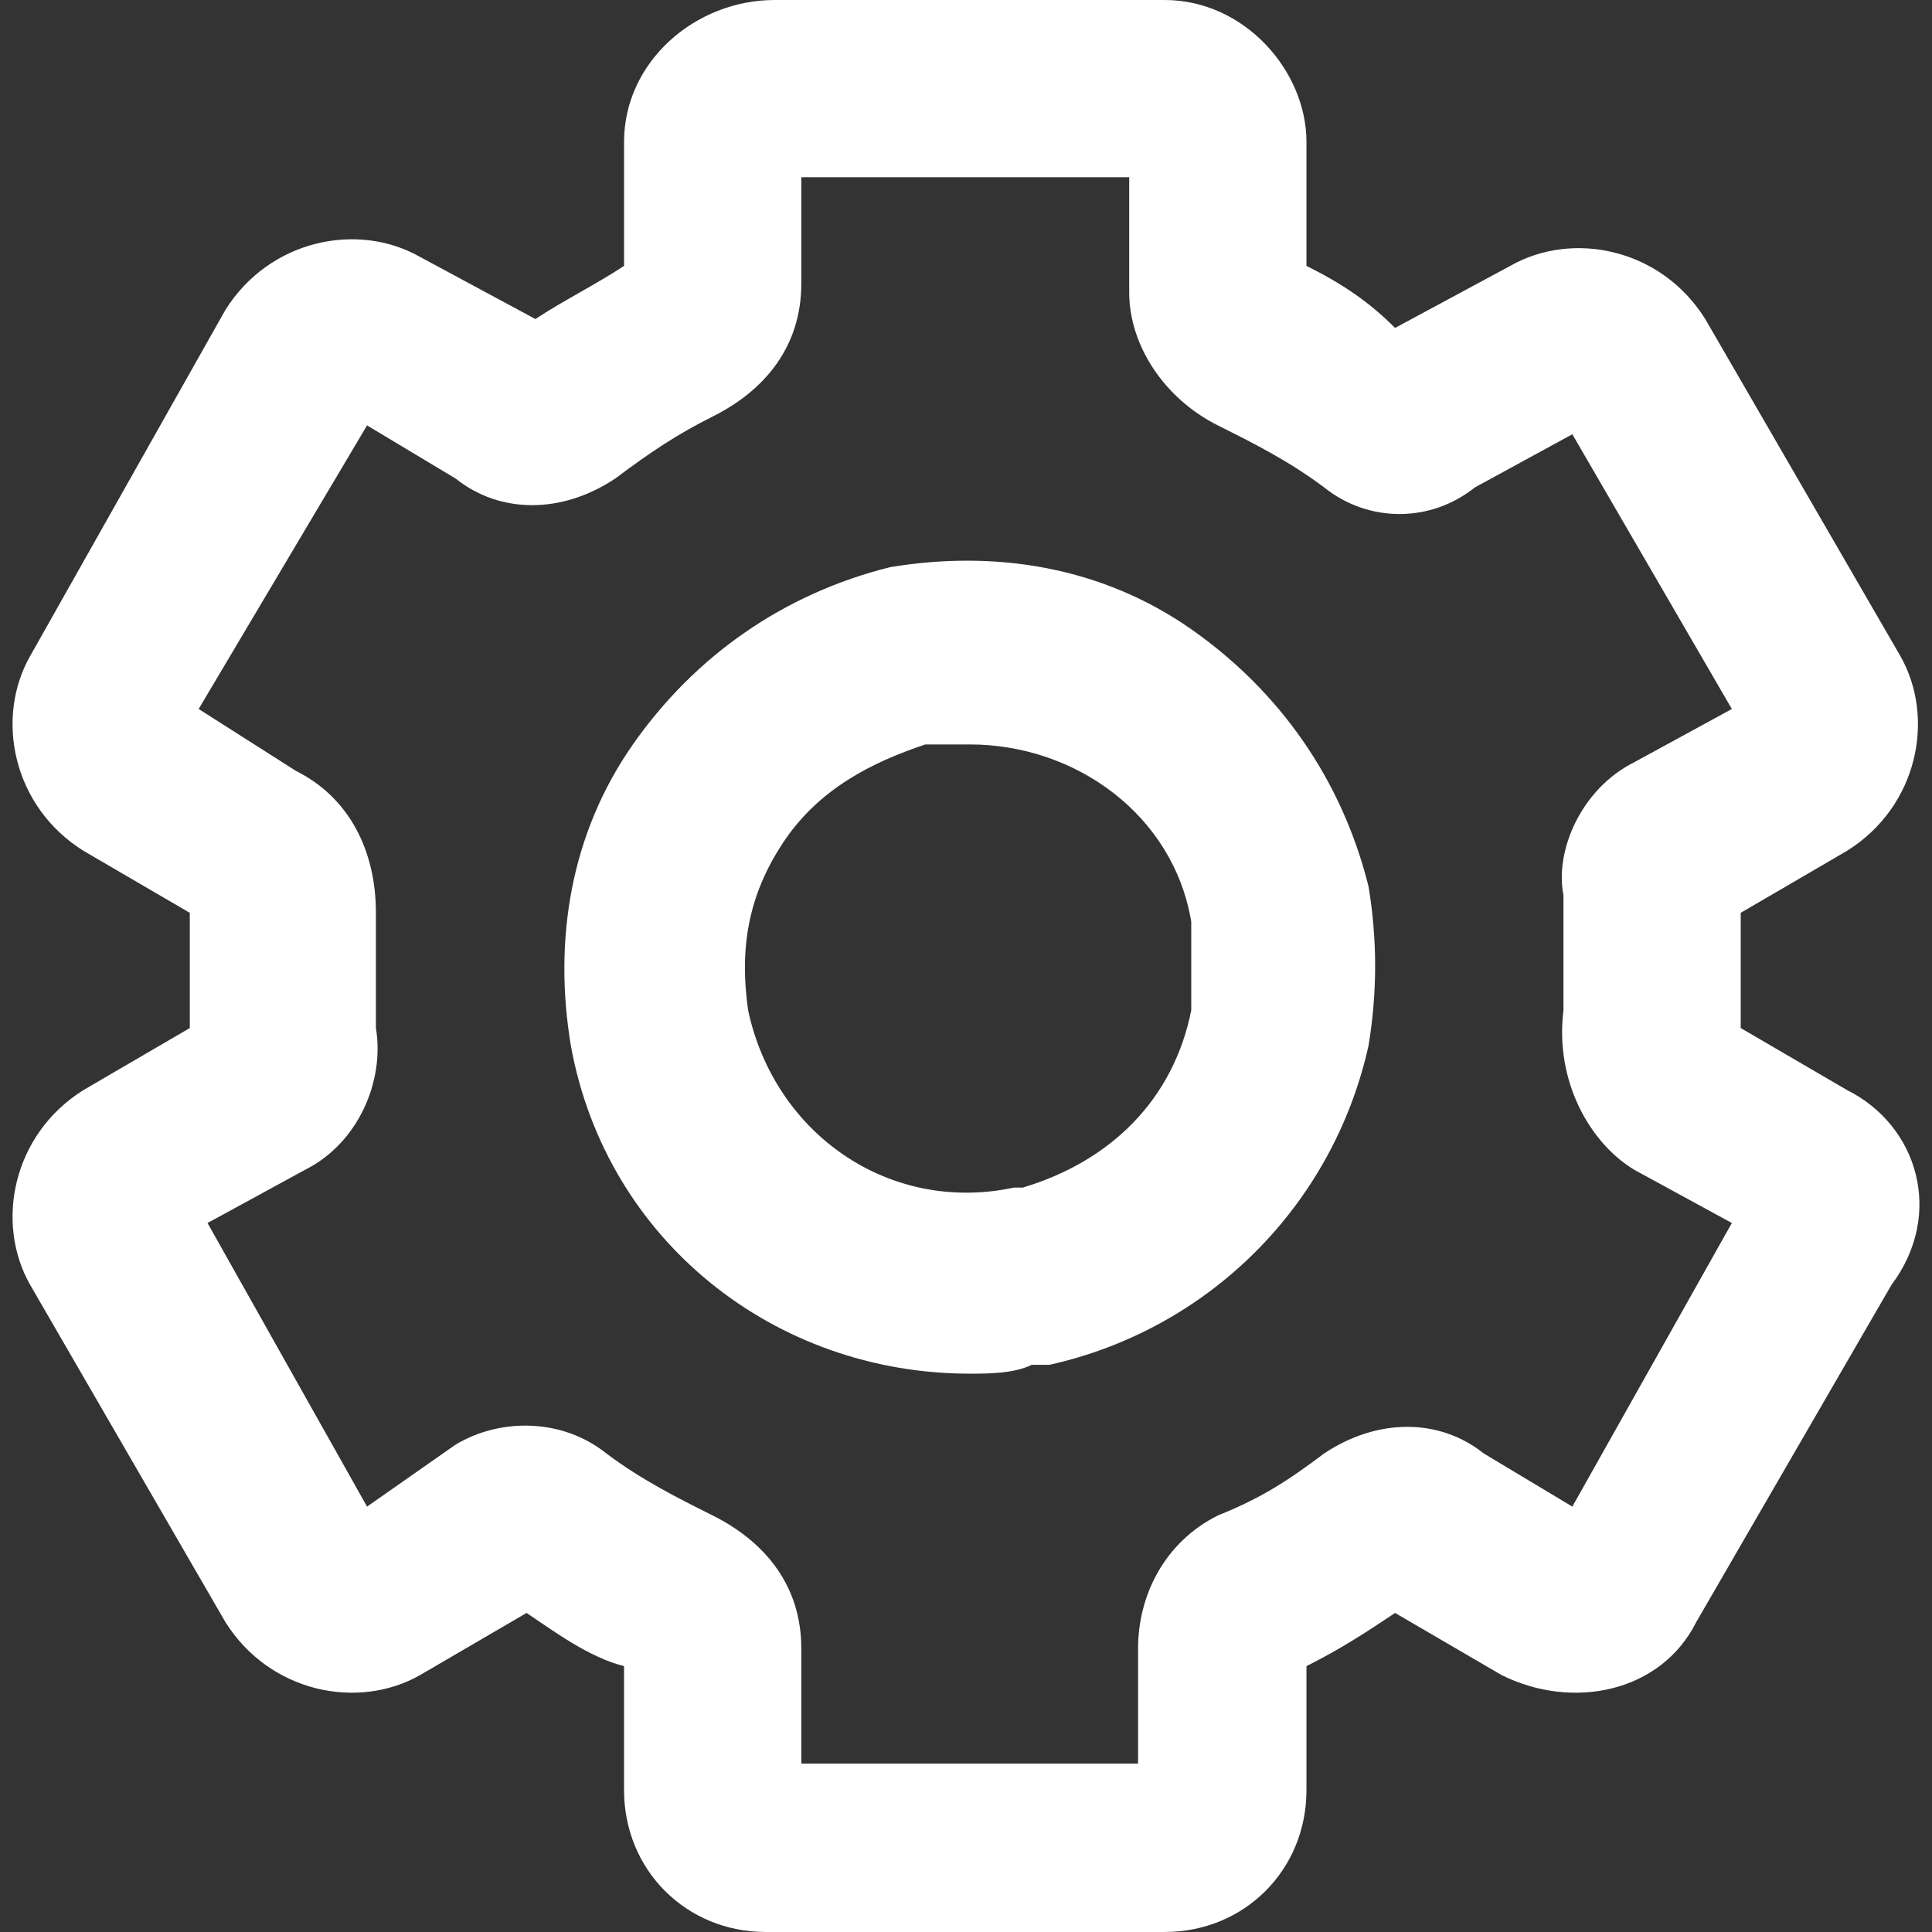 <?xml version="1.0" standalone="no"?><!DOCTYPE svg PUBLIC "-//W3C//DTD SVG 1.1//EN" "http://www.w3.org/Graphics/SVG/1.1/DTD/svg11.dtd"><svg t="1721647359547" class="icon" viewBox="0 0 1024 1024" version="1.1" xmlns="http://www.w3.org/2000/svg" p-id="3195" xmlns:xlink="http://www.w3.org/1999/xlink" width="200" height="200"><rect x="0" y="0" width="1024" height="1024" fill="#333333" stroke="none"/><path d="M631.386 333.505c-46.972-32.881-103.339-42.275-159.706-32.881-56.367 14.092-103.339 46.972-136.22 93.945-32.881 46.972-42.275 103.339-32.881 159.706 18.789 103.339 108.037 173.798 211.376 173.798 9.394 0 23.486 0 32.881-4.697h9.394c84.55-18.789 150.312-84.55 169.101-169.101 4.697-28.183 4.697-56.367 0-84.55-14.092-56.367-46.972-103.339-93.945-136.22z m0 201.982c-9.394 46.972-42.275 79.853-89.248 93.945h-4.697c-65.761 14.092-126.826-28.183-140.917-93.945-4.697-32.881 0-61.064 18.789-89.248 18.789-28.183 46.972-42.275 75.156-51.67h23.486c56.367 0 108.037 37.578 117.431 93.945v46.972z m347.596 42.275l-56.367-32.881v-32.881-28.183l56.367-32.881c37.578-23.486 46.972-70.459 28.183-103.339l-103.339-178.495c-23.486-37.578-70.459-46.972-103.339-28.183l-61.064 32.881c-14.092-14.092-28.183-23.486-46.972-32.881V75.156C692.45 37.578 659.57 0 617.294 0H410.616c-42.275 0-79.853 32.881-79.853 75.156V140.917c-14.092 9.394-32.881 18.789-46.972 28.183l-61.064-32.881c-32.881-18.789-79.853-9.394-103.339 28.183L16.047 347.596c-18.789 32.881-9.394 79.853 28.183 103.339l56.367 32.881v61.064l-56.367 32.881c-37.578 23.486-46.972 70.459-28.183 103.339l103.339 178.495c23.486 37.578 70.459 46.972 103.339 28.183l56.367-32.881c14.092 9.394 32.881 23.486 51.67 28.183v65.761c0 42.275 32.881 75.156 75.156 75.156H617.294c42.275 0 75.156-32.881 75.156-75.156v-65.761c18.789-9.394 32.881-18.789 46.972-28.183l56.367 32.881c37.578 18.789 84.55 9.394 103.339-28.183l103.339-178.495c28.183-37.578 14.092-84.55-23.486-103.339z m-112.734 42.275l51.67 28.183-84.55 150.312-46.972-28.183c-23.486-18.789-56.367-18.789-84.55 0-18.789 14.092-32.881 23.486-56.367 32.881-28.183 14.092-42.275 42.275-42.275 70.459v61.064H424.707v-61.064c0-32.881-18.789-56.367-46.972-70.459-18.789-9.394-37.578-18.789-56.367-32.881-23.486-18.789-56.367-18.789-79.853-4.697L194.542 798.532l-84.55-150.312 51.67-28.183c28.183-14.092 42.275-46.972 37.578-75.156v-61.064c0-32.881-14.092-61.064-42.275-75.156L105.294 375.78 194.542 225.468l46.972 28.183c23.486 18.789 56.367 18.789 84.55 0 18.789-14.092 32.881-23.486 51.67-32.881 28.183-14.092 46.972-37.578 46.972-70.459V93.945h173.798v61.064c0 28.183 18.789 56.367 46.972 70.459 18.789 9.394 37.578 18.789 56.367 32.881 23.486 18.789 56.367 18.789 79.853 0l51.67-28.183L917.918 375.78l-51.67 28.183c-28.183 14.092-42.275 46.972-37.578 70.459V535.486c-4.697 37.578 14.092 70.459 37.578 84.55z" fill="#ffffff" p-id="3196"></path></svg>